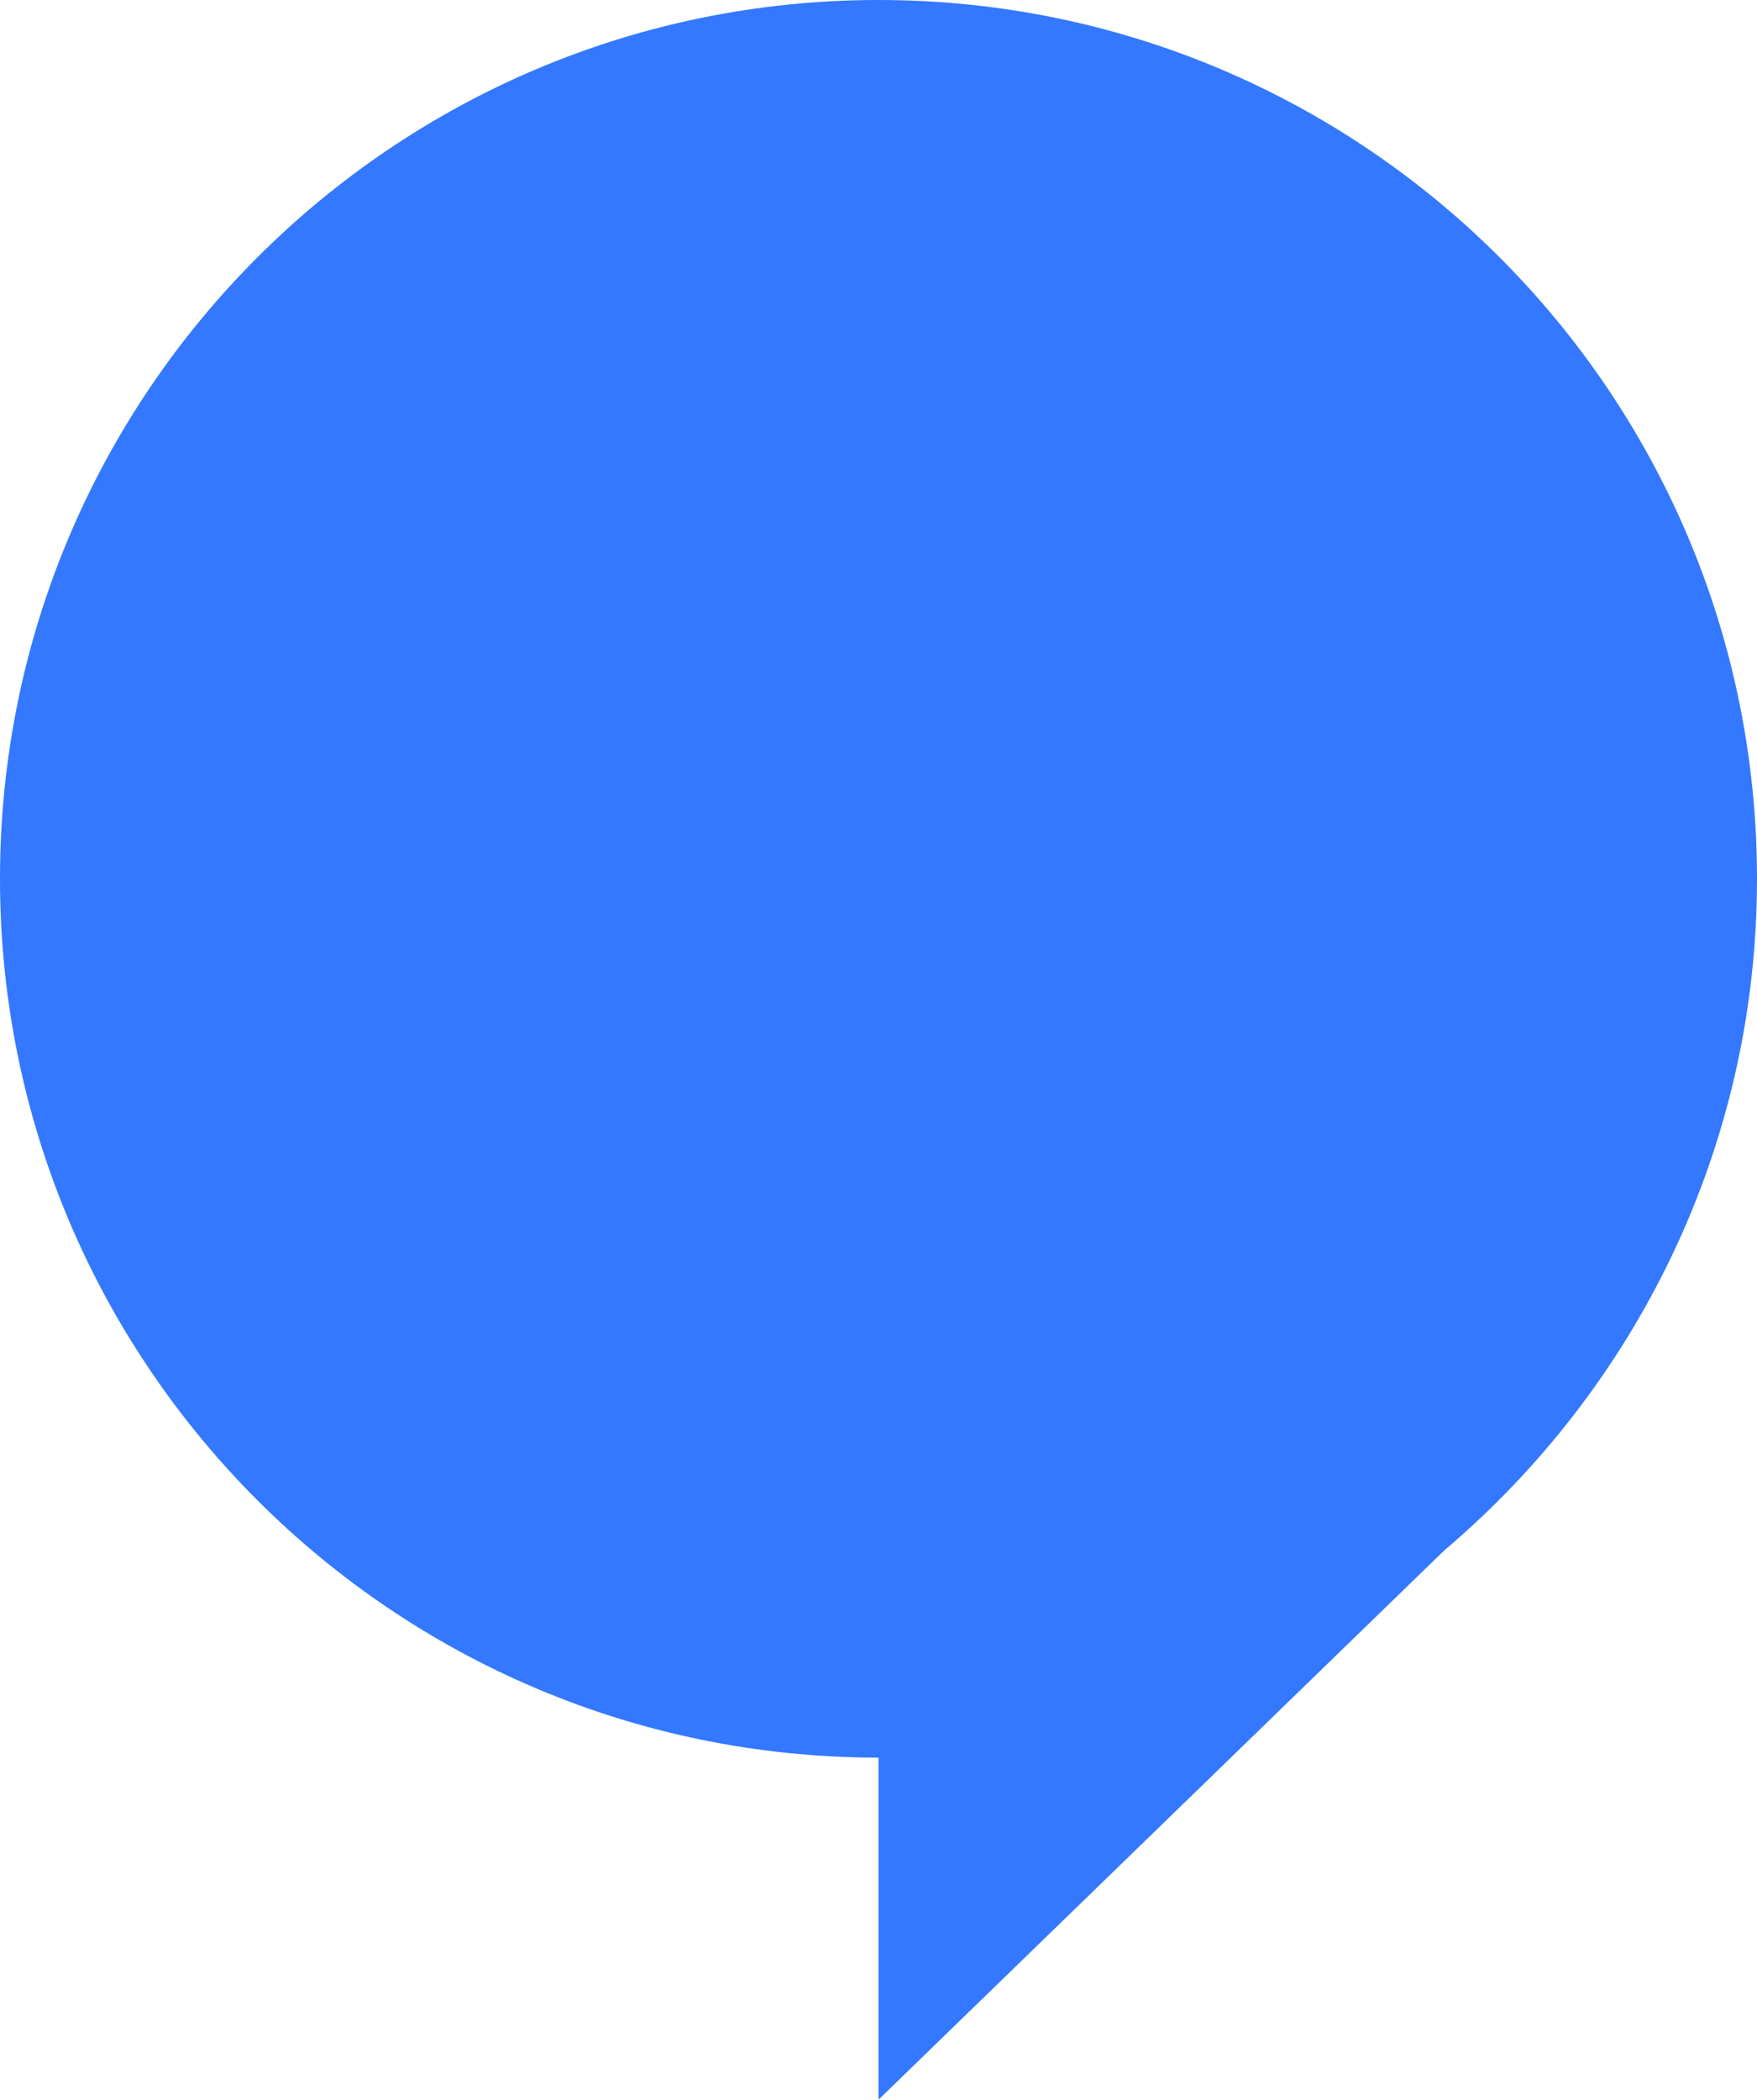 <svg version="1.1" id="图层_1" x="0px" y="0px" width="418.543px" height="500px" viewBox="0 0 418.543 500" enable-background="new 0 0 418.543 500" xml:space="preserve" xmlns:xml="http://www.w3.org/XML/1998/namespace" xmlns="http://www.w3.org/2000/svg" xmlns:xlink="http://www.w3.org/1999/xlink">
  <path fill="#3378FF" d="M418.543,209.271C418.543,93.708,324.834,0,209.271,0C93.708,0,0,93.708,0,209.271
	s93.708,209.271,209.271,209.271V500L344.04,369.205l0,0C389.404,330.795,418.543,273.51,418.543,209.271z" class="color c1"/>
</svg>